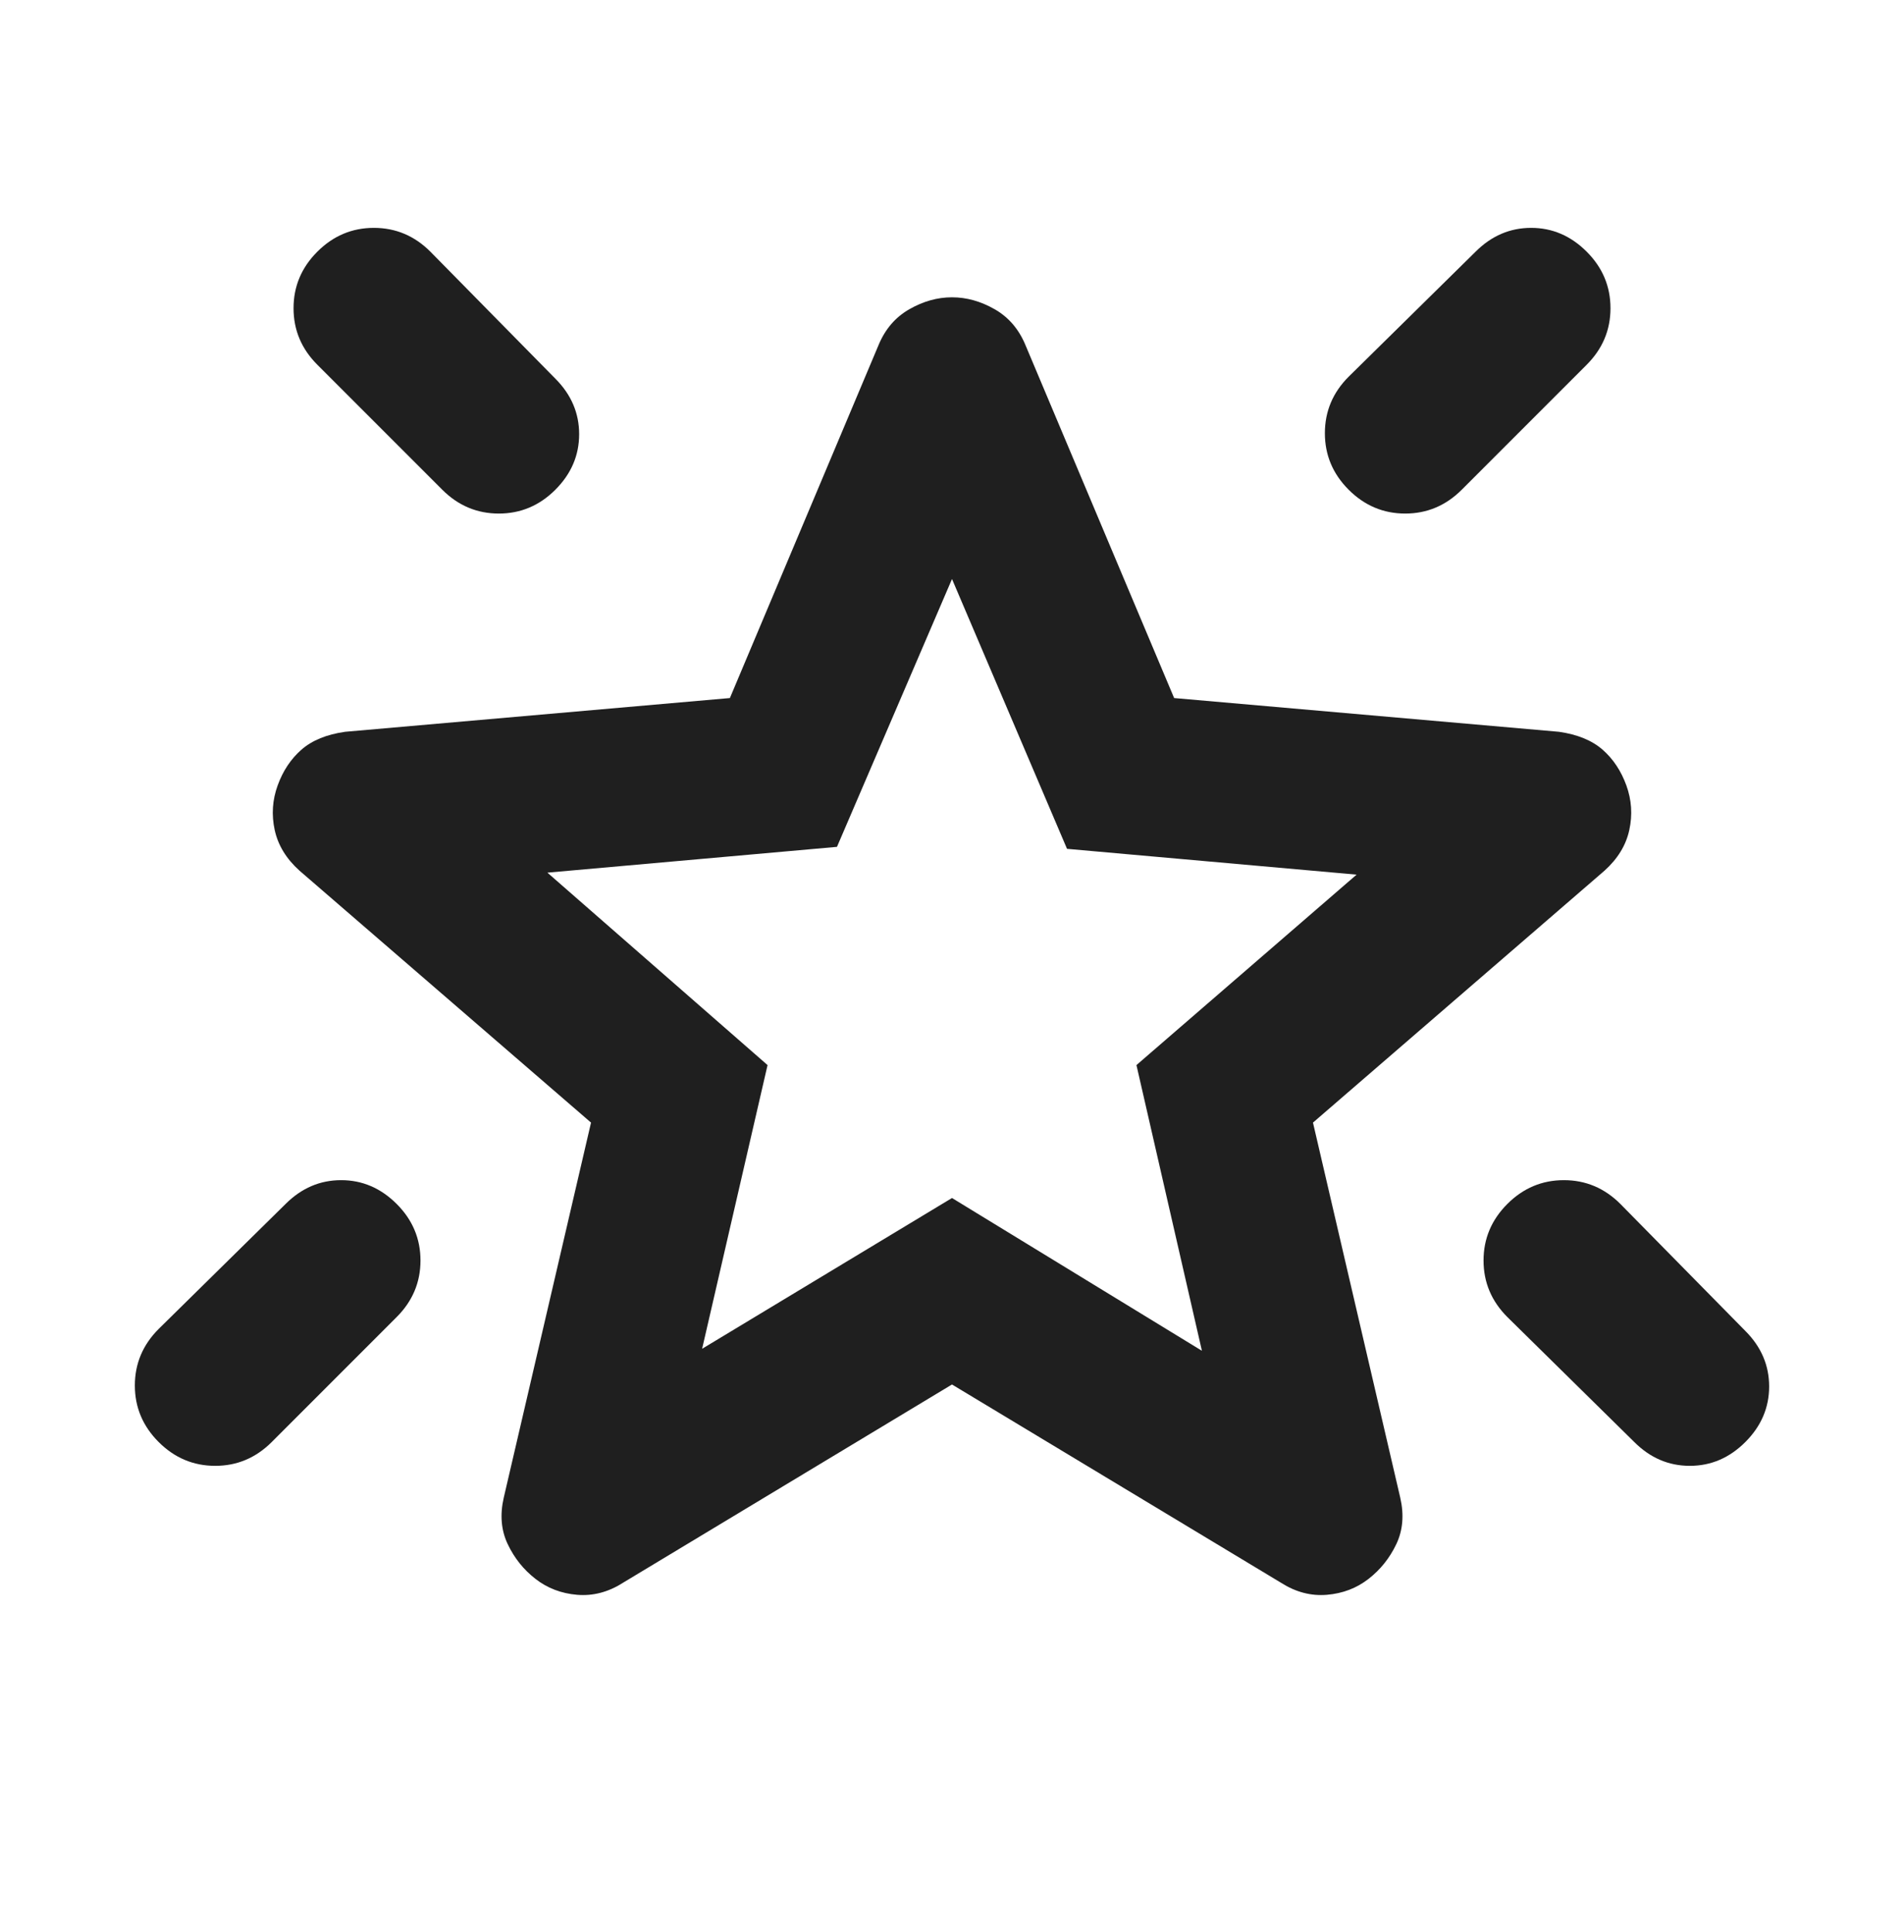 <svg width="70" height="71" viewBox="0 0 70 71" fill="none" xmlns="http://www.w3.org/2000/svg">
<path d="M55.417 44.25C56 43.667 56.693 43.375 57.495 43.375C58.297 43.375 58.99 43.667 59.573 44.25L64.167 48.917C64.75 49.5 65.042 50.181 65.042 50.958C65.042 51.736 64.75 52.417 64.167 53C63.584 53.583 62.903 53.875 62.125 53.875C61.347 53.875 60.667 53.583 60.084 53L55.417 48.406C54.834 47.823 54.542 47.13 54.542 46.328C54.542 45.526 54.834 44.833 55.417 44.25ZM58.334 9.25C58.917 9.833 59.209 10.526 59.209 11.328C59.209 12.13 58.917 12.823 58.334 13.406L53.74 18C53.156 18.583 52.464 18.875 51.662 18.875C50.859 18.875 50.167 18.583 49.584 18C49 17.417 48.709 16.724 48.709 15.922C48.709 15.12 49 14.427 49.584 13.844L54.25 9.25C54.834 8.667 55.514 8.375 56.292 8.375C57.07 8.375 57.75 8.667 58.334 9.25ZM11.667 9.25C12.25 8.667 12.943 8.375 13.745 8.375C14.547 8.375 15.24 8.667 15.823 9.25L20.417 13.917C21 14.5 21.292 15.181 21.292 15.958C21.292 16.736 21 17.417 20.417 18C19.834 18.583 19.141 18.875 18.339 18.875C17.537 18.875 16.844 18.583 16.261 18L11.667 13.406C11.084 12.823 10.792 12.13 10.792 11.328C10.792 10.526 11.084 9.833 11.667 9.25ZM14.584 44.25C15.167 44.833 15.459 45.526 15.459 46.328C15.459 47.13 15.167 47.823 14.584 48.406L9.99 53C9.406 53.583 8.714 53.875 7.912 53.875C7.11 53.875 6.417 53.583 5.833 53C5.25 52.417 4.958 51.724 4.958 50.922C4.958 50.12 5.25 49.427 5.833 48.844L10.5 44.25C11.084 43.667 11.764 43.375 12.542 43.375C13.32 43.375 14 43.667 14.584 44.25ZM25.813 49.573L35 44.031L44.188 49.646L41.781 39.146L49.875 32.146L39.229 31.198L35 21.281L30.771 31.125L20.125 32.073L28.219 39.146L25.813 49.573ZM35 50.885L22.896 58.177C22.361 58.517 21.802 58.663 21.219 58.615C20.636 58.566 20.125 58.371 19.688 58.031C19.25 57.691 18.91 57.266 18.667 56.755C18.424 56.245 18.375 55.674 18.521 55.042L21.729 41.26L11.011 32C10.524 31.562 10.221 31.064 10.099 30.505C9.978 29.946 10.014 29.399 10.209 28.865C10.403 28.33 10.695 27.892 11.084 27.552C11.472 27.212 12.007 26.993 12.688 26.896L26.834 25.656L32.302 12.677C32.545 12.094 32.922 11.656 33.432 11.365C33.943 11.073 34.465 10.927 35 10.927C35.535 10.927 36.057 11.073 36.568 11.365C37.078 11.656 37.455 12.094 37.698 12.677L43.167 25.656L57.313 26.896C57.993 26.993 58.528 27.212 58.917 27.552C59.306 27.892 59.597 28.33 59.792 28.865C59.986 29.399 60.023 29.946 59.901 30.505C59.78 31.064 59.476 31.562 58.99 32L48.271 41.26L51.479 55.042C51.625 55.674 51.577 56.245 51.334 56.755C51.09 57.266 50.75 57.691 50.313 58.031C49.875 58.371 49.365 58.566 48.781 58.615C48.198 58.663 47.639 58.517 47.104 58.177L35 50.885Z" fill="#1F1F1F"/>
</svg>
